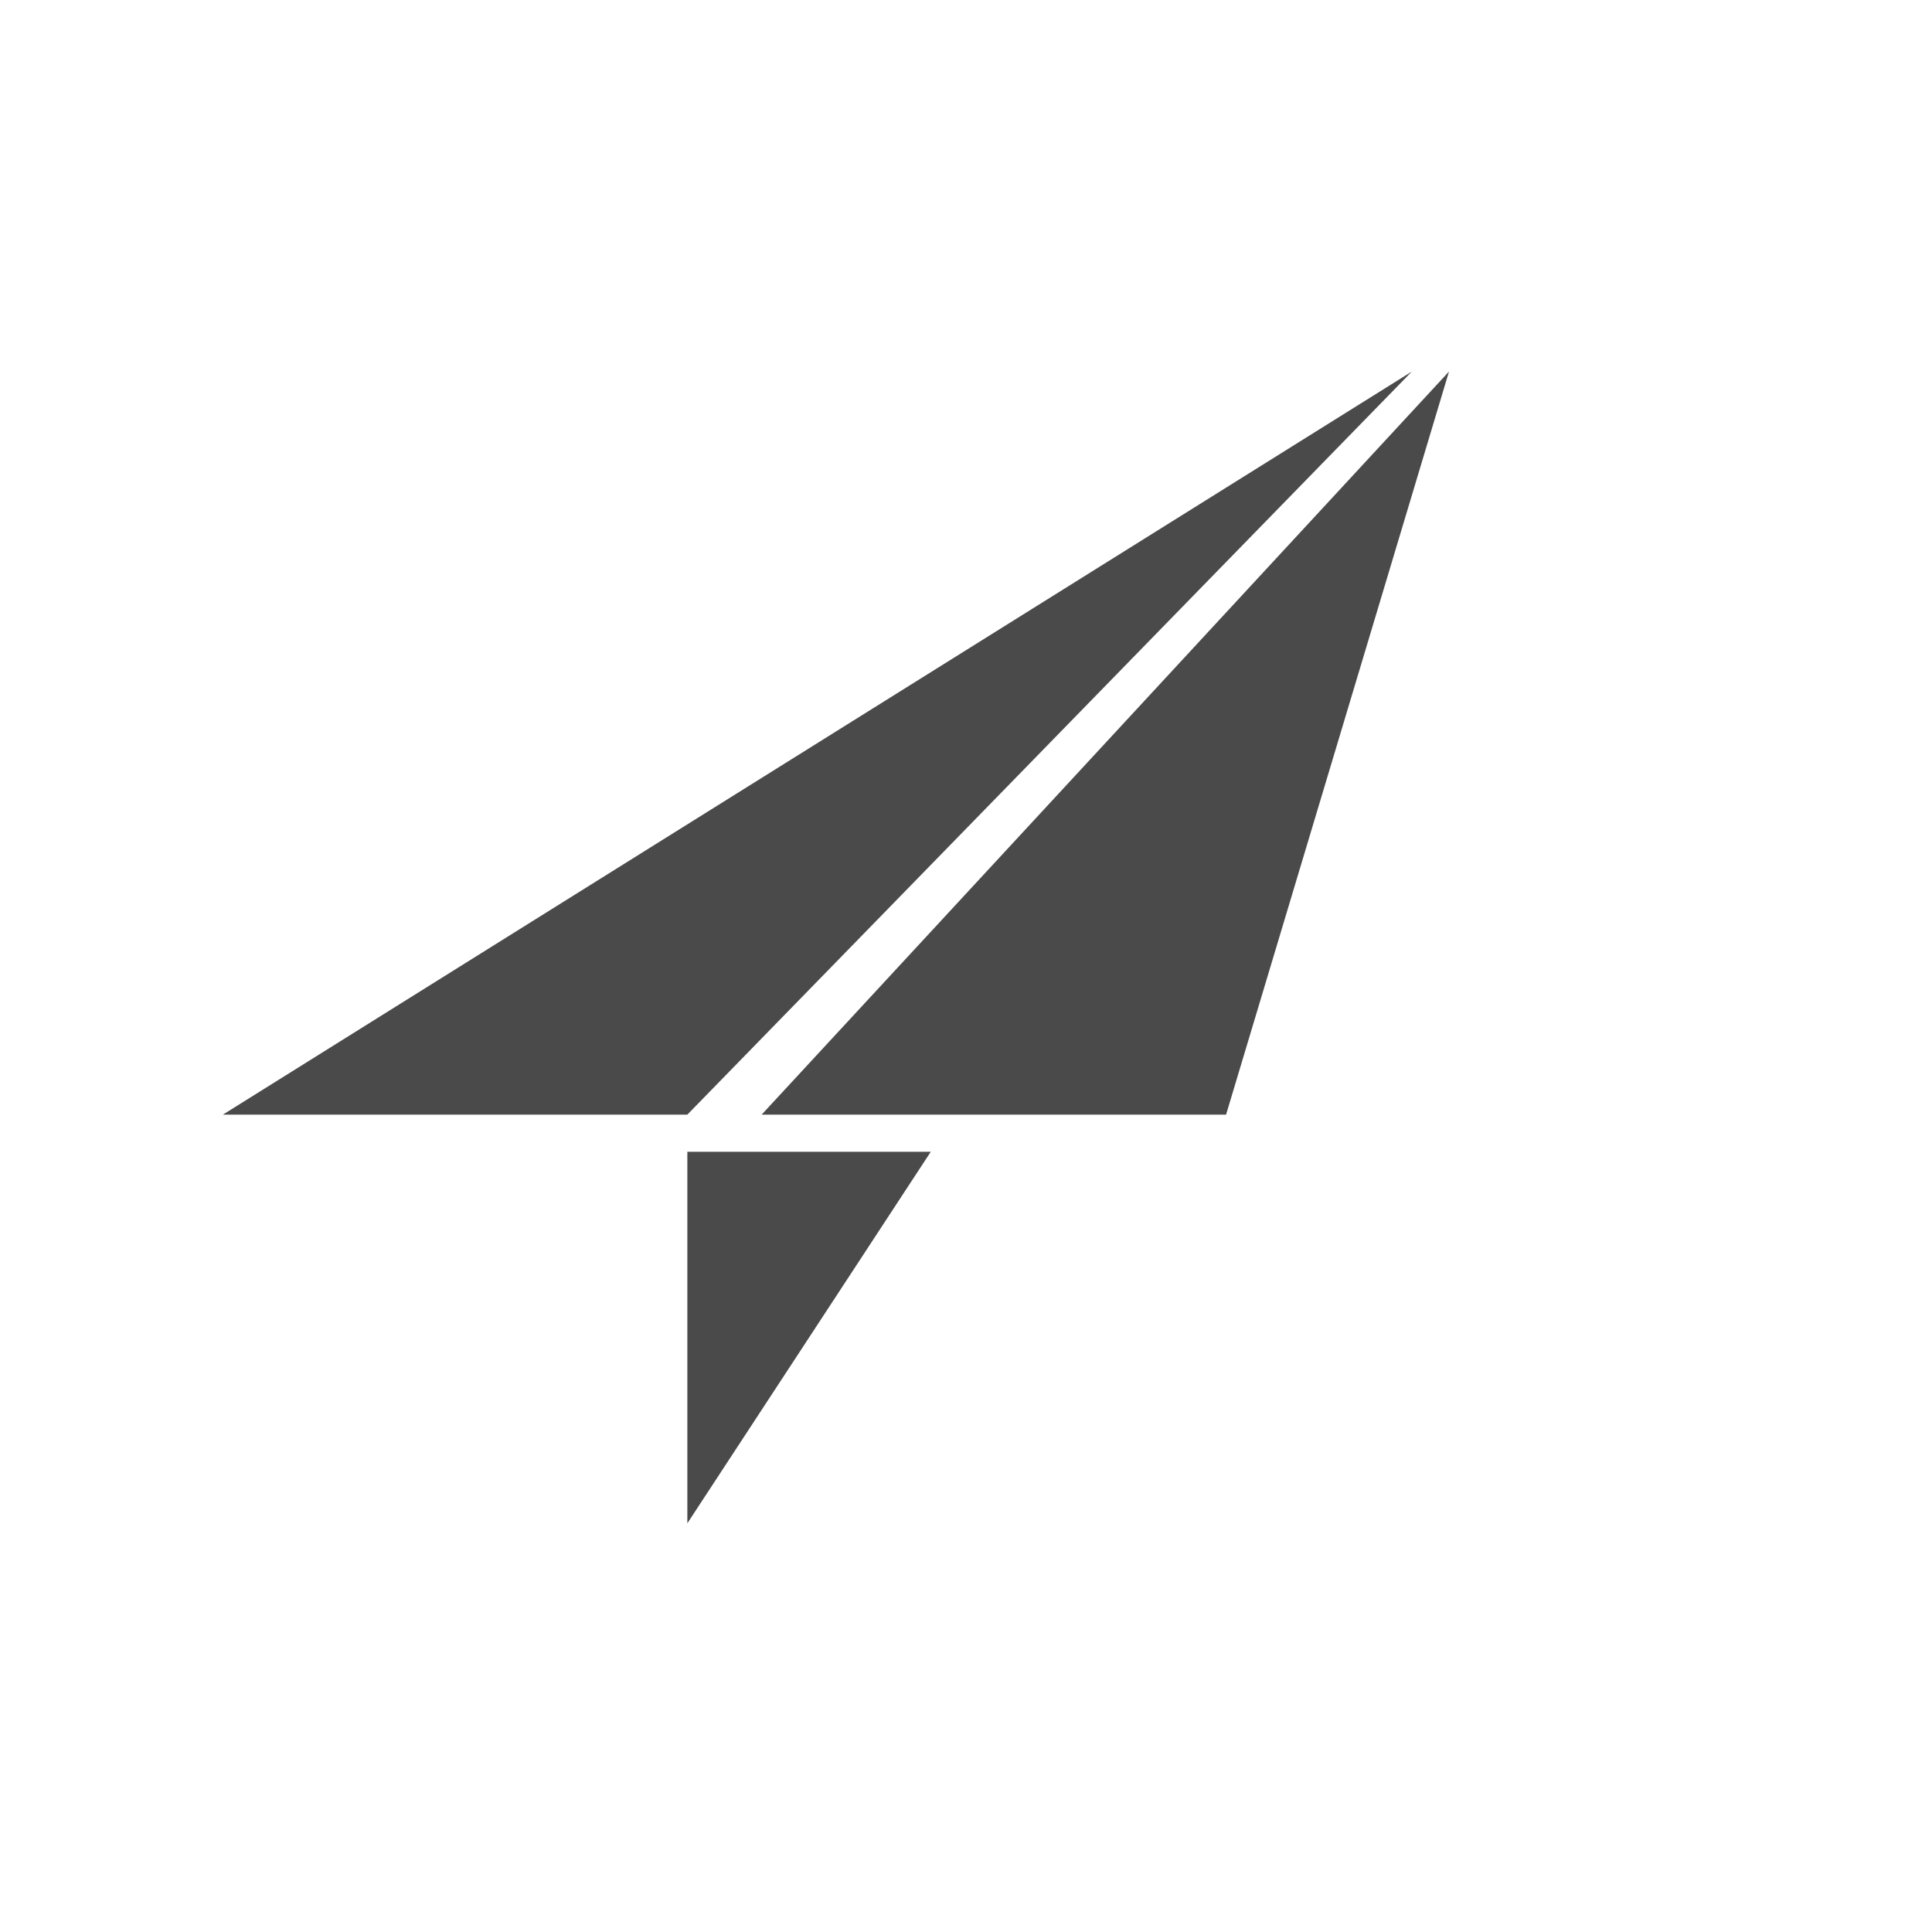 <?xml version="1.0" encoding="UTF-8"?>
<svg width="52px" height="52px" viewBox="0 0 52 52" version="1.1" xmlns="http://www.w3.org/2000/svg" xmlns:xlink="http://www.w3.org/1999/xlink">
    <!-- Generator: Sketch 51.3 (57544) - http://www.bohemiancoding.com/sketch -->
    <title>message-icon</title>
    <desc>Created with Sketch.</desc>
    <defs></defs>
    <g id="message-icon" stroke="none" stroke-width="1" fill="none" fill-rule="evenodd">
        <g id="Group" transform="translate(6, 10)" fill="#4A4A4A">
            <polygon id="Rectangle-3" points="32 0 12.5 20 0 20"></polygon>
            <path d="M12.5,21 L19.052,21 L12.5,31 L12.5,21 Z" id="Combined-Shape"></path>
            <polygon id="Path" points="33 0 14.5 20 27 20"></polygon>
        </g>
    </g>
</svg>